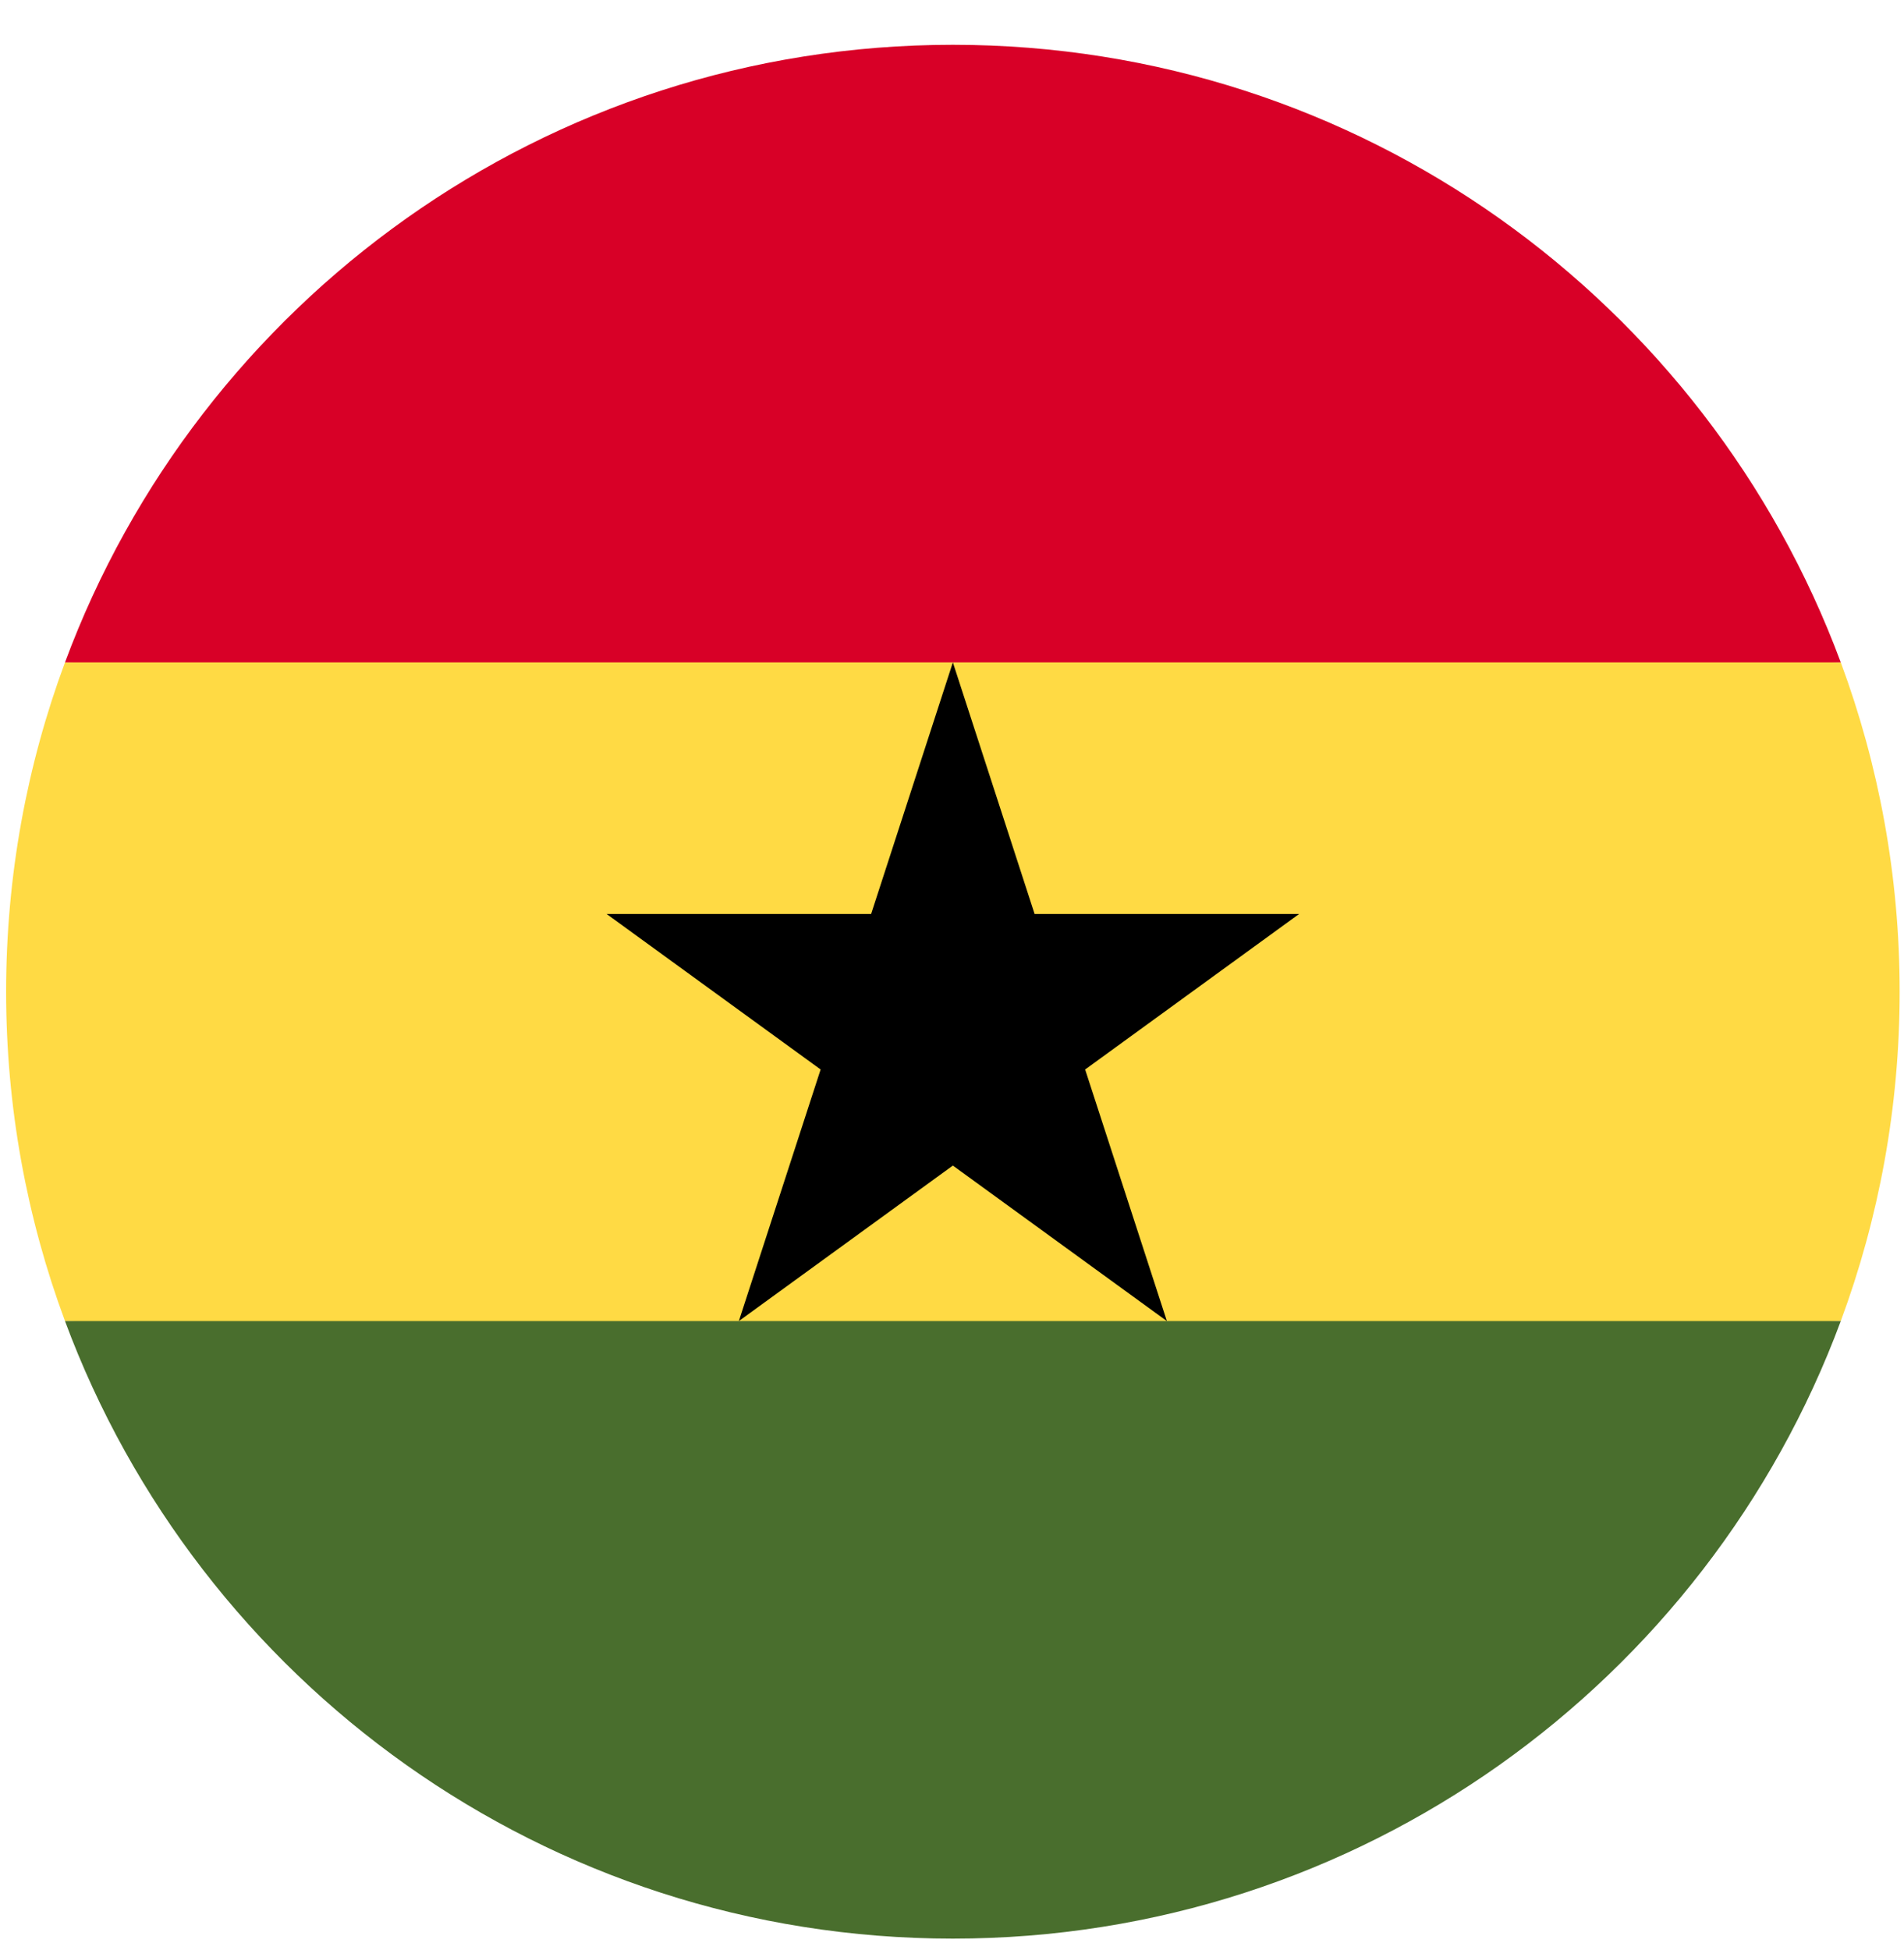 <svg width="42" height="43" viewBox="0 0 42 43" fill="none" xmlns="http://www.w3.org/2000/svg">
<g clip-path="url(#clip0_299_3022)">
<path d="M0.135 21.872C0.135 24.427 0.594 26.874 1.434 29.137L21.019 30.045L40.605 29.137C41.444 26.874 41.904 24.427 41.904 21.872C41.904 19.318 41.444 16.871 40.605 14.608L21.019 13.7L1.434 14.608C0.594 16.871 0.135 19.318 0.135 21.872H0.135Z" fill="#FFDA44"/>
<path d="M21.019 0.988C12.04 0.988 4.384 6.656 1.434 14.609H40.605C37.654 6.656 29.999 0.988 21.019 0.988Z" fill="#D80027"/>
<path d="M40.605 29.137H1.434C4.385 37.09 12.04 42.757 21.019 42.757C29.999 42.757 37.654 37.09 40.605 29.137Z" fill="#496E2D"/>
<path d="M21.019 14.609L22.822 20.158H28.657L23.937 23.588L25.74 29.137L21.019 25.707L16.298 29.137L18.102 23.588L13.381 20.158H19.216L21.019 14.609Z" fill="black"/>
</g>
<defs>
<clipPath id="clip0_299_3022">
<rect width="41.769" height="41.769" fill="white" transform="translate(0.135 0.988)"/>
</clipPath>
</defs>
</svg>
